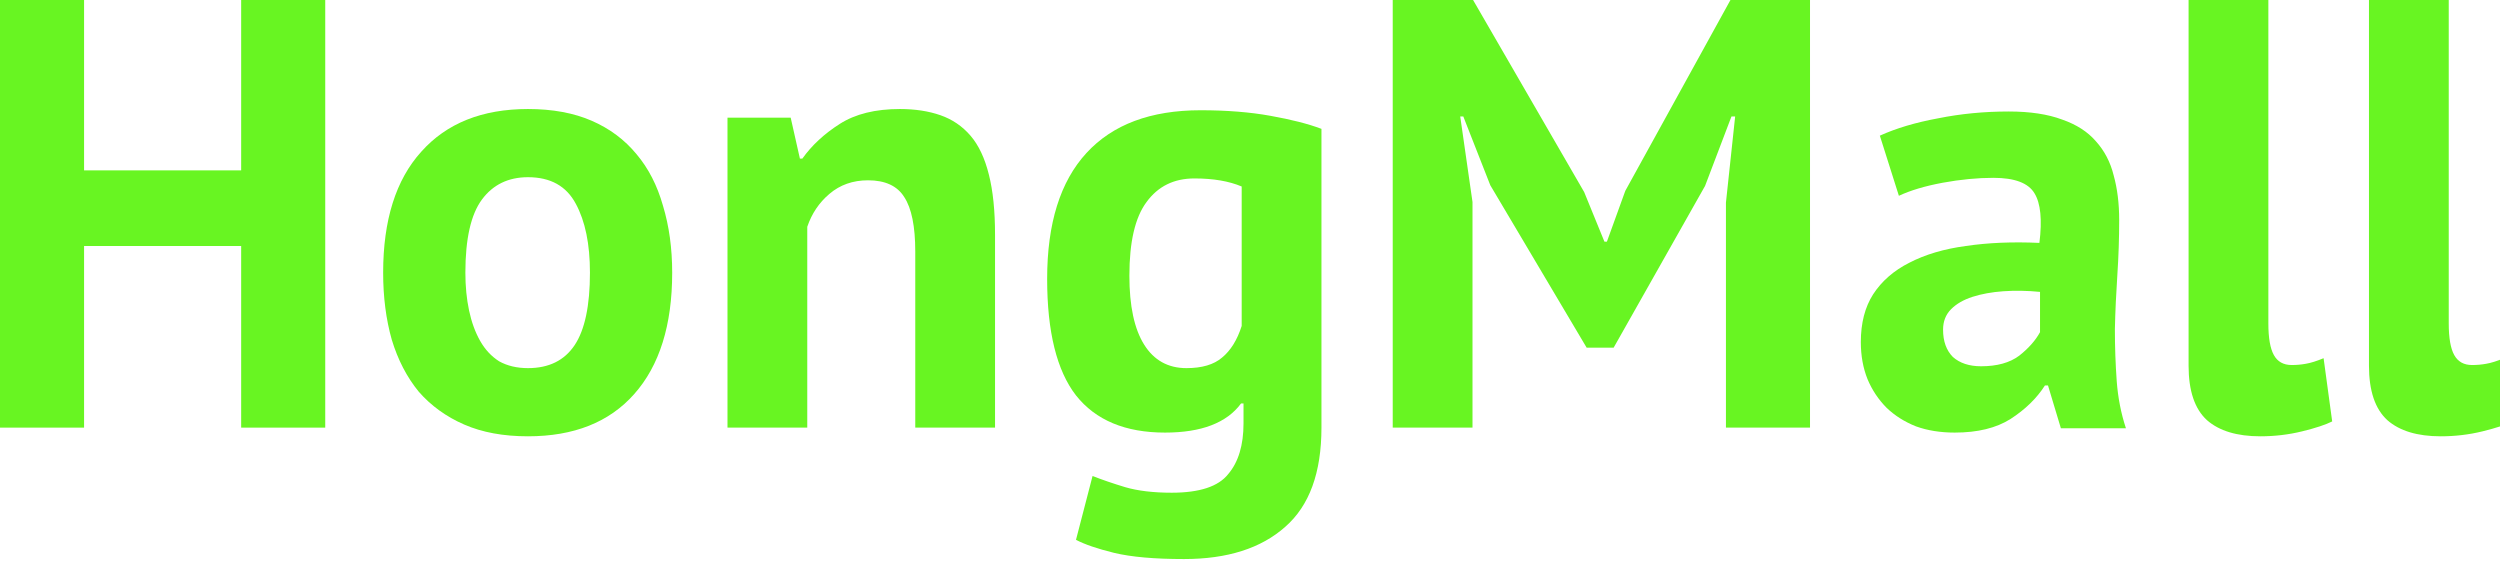 <svg width="199" height="46" viewBox="0 0 199 46" fill="none" xmlns="http://www.w3.org/2000/svg">
<path d="M19.197 19.582H6.692V34.039H0V-0.5H6.692V13.562H19.197V-0.5H25.889V34.039H19.197V19.582Z" fill="#68F522"/>
<path d="M30.499 21.704C30.499 17.526 31.508 14.319 33.527 12.082C35.546 9.812 38.38 8.678 42.027 8.678C43.981 8.678 45.674 8.99 47.107 9.615C48.54 10.24 49.728 11.128 50.673 12.28C51.617 13.398 52.317 14.763 52.773 16.375C53.262 17.987 53.506 19.763 53.506 21.704C53.506 25.882 52.496 29.105 50.477 31.375C48.491 33.612 45.674 34.73 42.027 34.73C40.073 34.73 38.38 34.418 36.947 33.793C35.514 33.168 34.309 32.296 33.332 31.178C32.388 30.026 31.671 28.645 31.183 27.033C30.727 25.421 30.499 23.645 30.499 21.704ZM37.044 21.704C37.044 22.79 37.142 23.793 37.337 24.714C37.533 25.635 37.826 26.441 38.217 27.132C38.608 27.822 39.112 28.365 39.731 28.76C40.382 29.122 41.148 29.303 42.027 29.303C43.688 29.303 44.925 28.694 45.739 27.477C46.553 26.26 46.96 24.335 46.96 21.704C46.96 19.434 46.586 17.609 45.837 16.227C45.088 14.812 43.818 14.105 42.027 14.105C40.464 14.105 39.242 14.697 38.363 15.882C37.484 17.066 37.044 19.007 37.044 21.704Z" fill="#68F522"/>
<path d="M72.855 34.039V20.026C72.855 18.02 72.562 16.572 71.976 15.684C71.422 14.796 70.461 14.352 69.094 14.352C67.889 14.352 66.863 14.714 66.016 15.438C65.202 16.128 64.616 17 64.258 18.053V34.039H57.908V9.368H62.939L63.672 12.625H63.867C64.616 11.572 65.609 10.651 66.847 9.862C68.084 9.072 69.68 8.678 71.634 8.678C72.839 8.678 73.913 8.842 74.858 9.171C75.802 9.5 76.6 10.043 77.251 10.799C77.903 11.556 78.391 12.592 78.717 13.908C79.042 15.191 79.205 16.786 79.205 18.694V34.039H72.855Z" fill="#68F522"/>
<path d="M105.188 34.039C105.188 37.625 104.227 40.257 102.306 41.934C100.385 43.645 97.698 44.5 94.246 44.5C91.902 44.5 90.045 44.336 88.678 44.007C87.343 43.678 86.333 43.332 85.649 42.97L86.968 37.888C87.717 38.184 88.58 38.48 89.557 38.776C90.567 39.072 91.804 39.22 93.269 39.22C95.484 39.22 96.982 38.727 97.763 37.74C98.577 36.786 98.984 35.438 98.984 33.694V32.115H98.789C97.649 33.661 95.63 34.434 92.732 34.434C89.573 34.434 87.212 33.447 85.649 31.474C84.119 29.5 83.353 26.408 83.353 22.197C83.353 17.79 84.395 14.451 86.48 12.181C88.564 9.911 91.592 8.776 95.565 8.776C97.649 8.776 99.506 8.924 101.134 9.22C102.795 9.516 104.146 9.862 105.188 10.257V34.039ZM94.442 29.303C95.679 29.303 96.624 29.023 97.275 28.464C97.959 27.905 98.48 27.066 98.838 25.947V14.845C97.829 14.418 96.575 14.204 95.077 14.204C93.448 14.204 92.178 14.829 91.267 16.079C90.355 17.296 89.899 19.253 89.899 21.951C89.899 24.352 90.29 26.178 91.071 27.428C91.853 28.678 92.976 29.303 94.442 29.303Z" fill="#68F522"/>
<path d="M137.385 16.128L138.118 9.27H137.825L135.724 14.796L128.446 27.674H126.297L118.628 14.747L116.478 9.27H116.234L117.211 16.079V34.039H110.861V-0.5H116.967L126.101 15.29L127.713 19.237H127.909L129.374 15.191L138.02 -0.5H144.077V34.039H137.385V16.128Z" fill="#68F522"/>
<path d="M149.636 10.799C150.939 10.207 152.486 9.747 154.277 9.418C156.068 9.056 157.94 8.875 159.894 8.875C161.588 8.875 163.004 9.089 164.144 9.516C165.284 9.911 166.179 10.487 166.831 11.243C167.515 12 167.987 12.905 168.247 13.957C168.54 15.01 168.687 16.194 168.687 17.51C168.687 18.957 168.638 20.421 168.54 21.901C168.443 23.349 168.377 24.78 168.345 26.194C168.345 27.609 168.394 28.99 168.491 30.339C168.589 31.655 168.833 32.905 169.224 34.089H164.046L163.021 30.684H162.776C162.125 31.704 161.213 32.592 160.041 33.349C158.901 34.072 157.419 34.434 155.596 34.434C154.456 34.434 153.43 34.27 152.518 33.941C151.607 33.579 150.825 33.086 150.174 32.461C149.522 31.803 149.018 31.046 148.659 30.191C148.301 29.303 148.122 28.316 148.122 27.23C148.122 25.717 148.448 24.451 149.099 23.431C149.783 22.378 150.744 21.54 151.981 20.915C153.251 20.257 154.749 19.812 156.475 19.582C158.233 19.319 160.187 19.237 162.337 19.335C162.565 17.493 162.434 16.178 161.946 15.388C161.457 14.566 160.366 14.155 158.673 14.155C157.403 14.155 156.052 14.286 154.619 14.549C153.218 14.812 152.062 15.158 151.151 15.585L149.636 10.799ZM157.696 29.155C158.966 29.155 159.976 28.875 160.725 28.316C161.474 27.724 162.027 27.099 162.386 26.441V23.234C161.376 23.135 160.399 23.118 159.455 23.184C158.543 23.25 157.729 23.398 157.012 23.628C156.296 23.859 155.726 24.188 155.303 24.615C154.879 25.043 154.668 25.585 154.668 26.243C154.668 27.165 154.928 27.888 155.449 28.415C156.003 28.908 156.752 29.155 157.696 29.155Z" fill="#68F522"/>
<path d="M180.561 25.75C180.561 26.901 180.708 27.74 181.001 28.266C181.294 28.793 181.766 29.056 182.418 29.056C182.808 29.056 183.183 29.023 183.541 28.957C183.932 28.891 184.404 28.743 184.958 28.513L185.642 33.546C185.12 33.809 184.323 34.072 183.248 34.336C182.173 34.599 181.066 34.73 179.926 34.73C178.07 34.73 176.654 34.303 175.677 33.447C174.7 32.559 174.211 31.112 174.211 29.105V-0.5H180.561V25.75Z" fill="#68F522"/>
<path d="M194.92 25.75C194.92 26.901 195.066 27.74 195.359 28.266C195.653 28.793 196.125 29.056 196.776 29.056C197.167 29.056 197.541 29.023 197.9 28.957C198.29 28.891 198.763 28.743 199.316 28.513L200 33.546C199.479 33.809 198.681 34.072 197.606 34.336C196.532 34.599 195.425 34.73 194.285 34.73C192.429 34.73 191.012 34.303 190.035 33.447C189.058 32.559 188.57 31.112 188.57 29.105V-0.5H194.92V25.75Z" fill="#68F522"/>
</svg>
